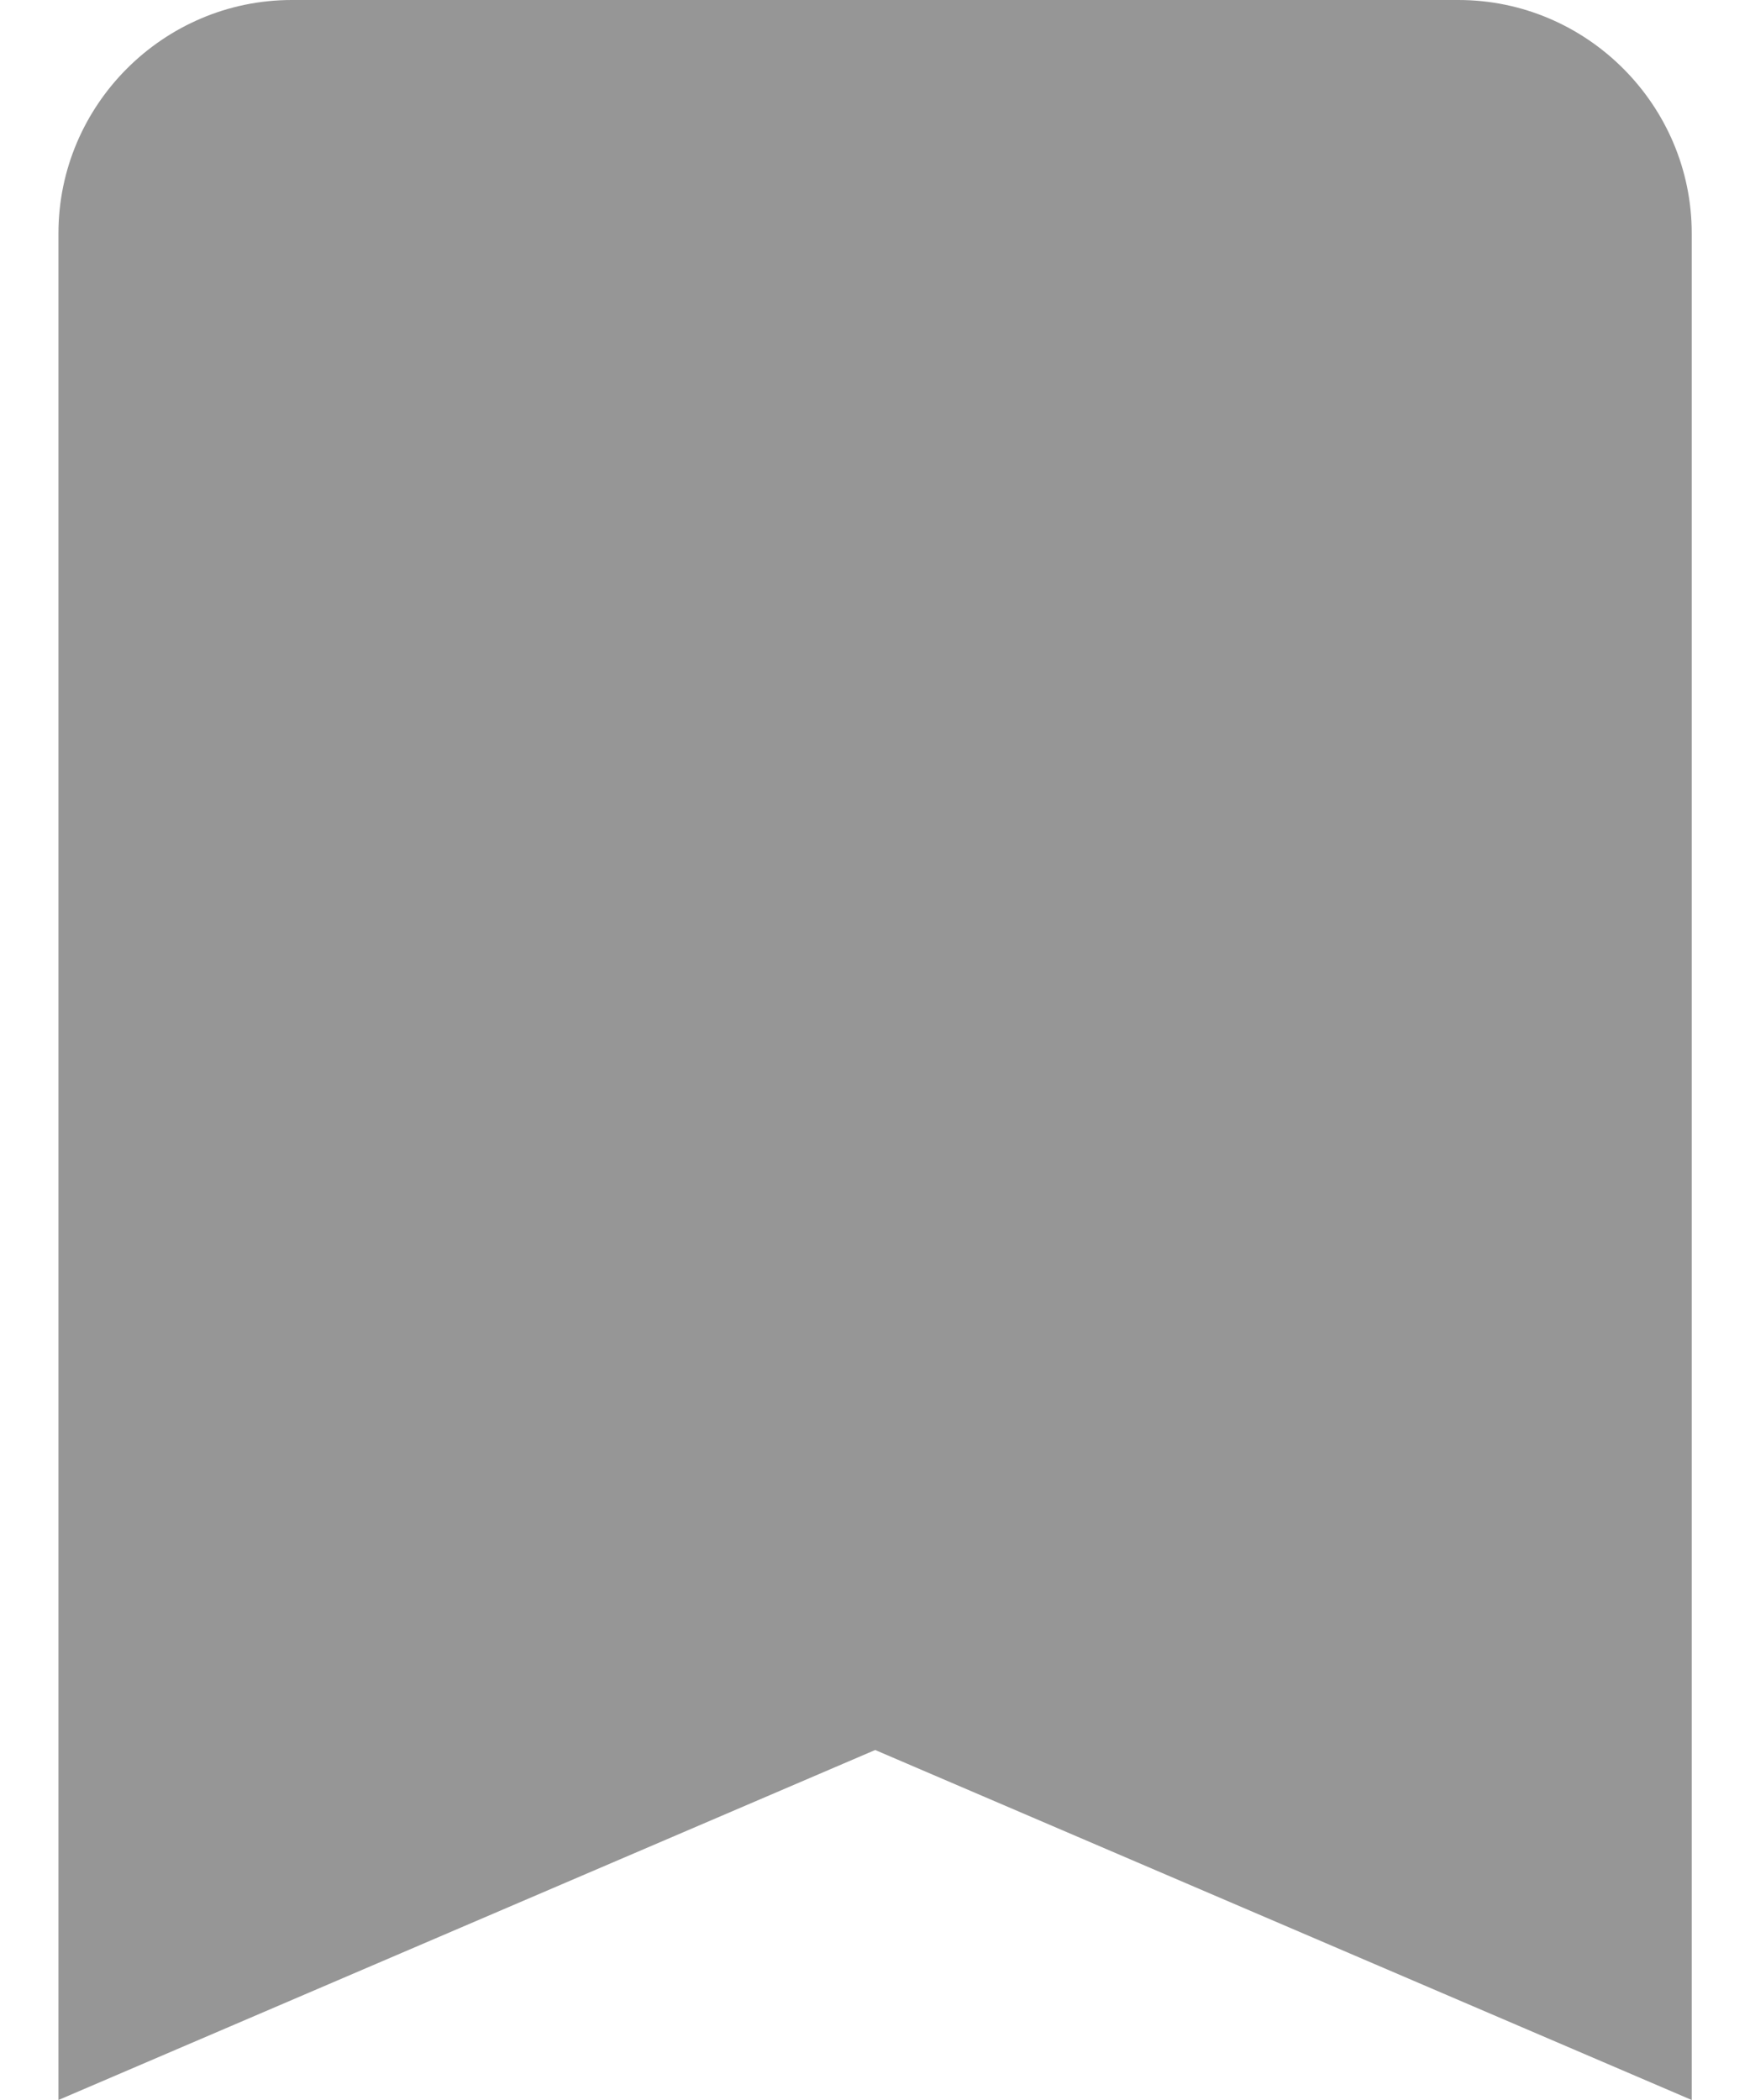 <svg width="10" height="12" viewBox="0 0 10 12" fill="none" xmlns="http://www.w3.org/2000/svg">
<path fillRule="evenodd" clipRule="evenodd" d="M8.334 0H1.667C0.934 0 0.334 0.6 0.334 1.333V12L5.001 10L9.667 12V1.333C9.667 0.6 9.067 0 8.334 0Z" fill="#969696"/>
</svg>
